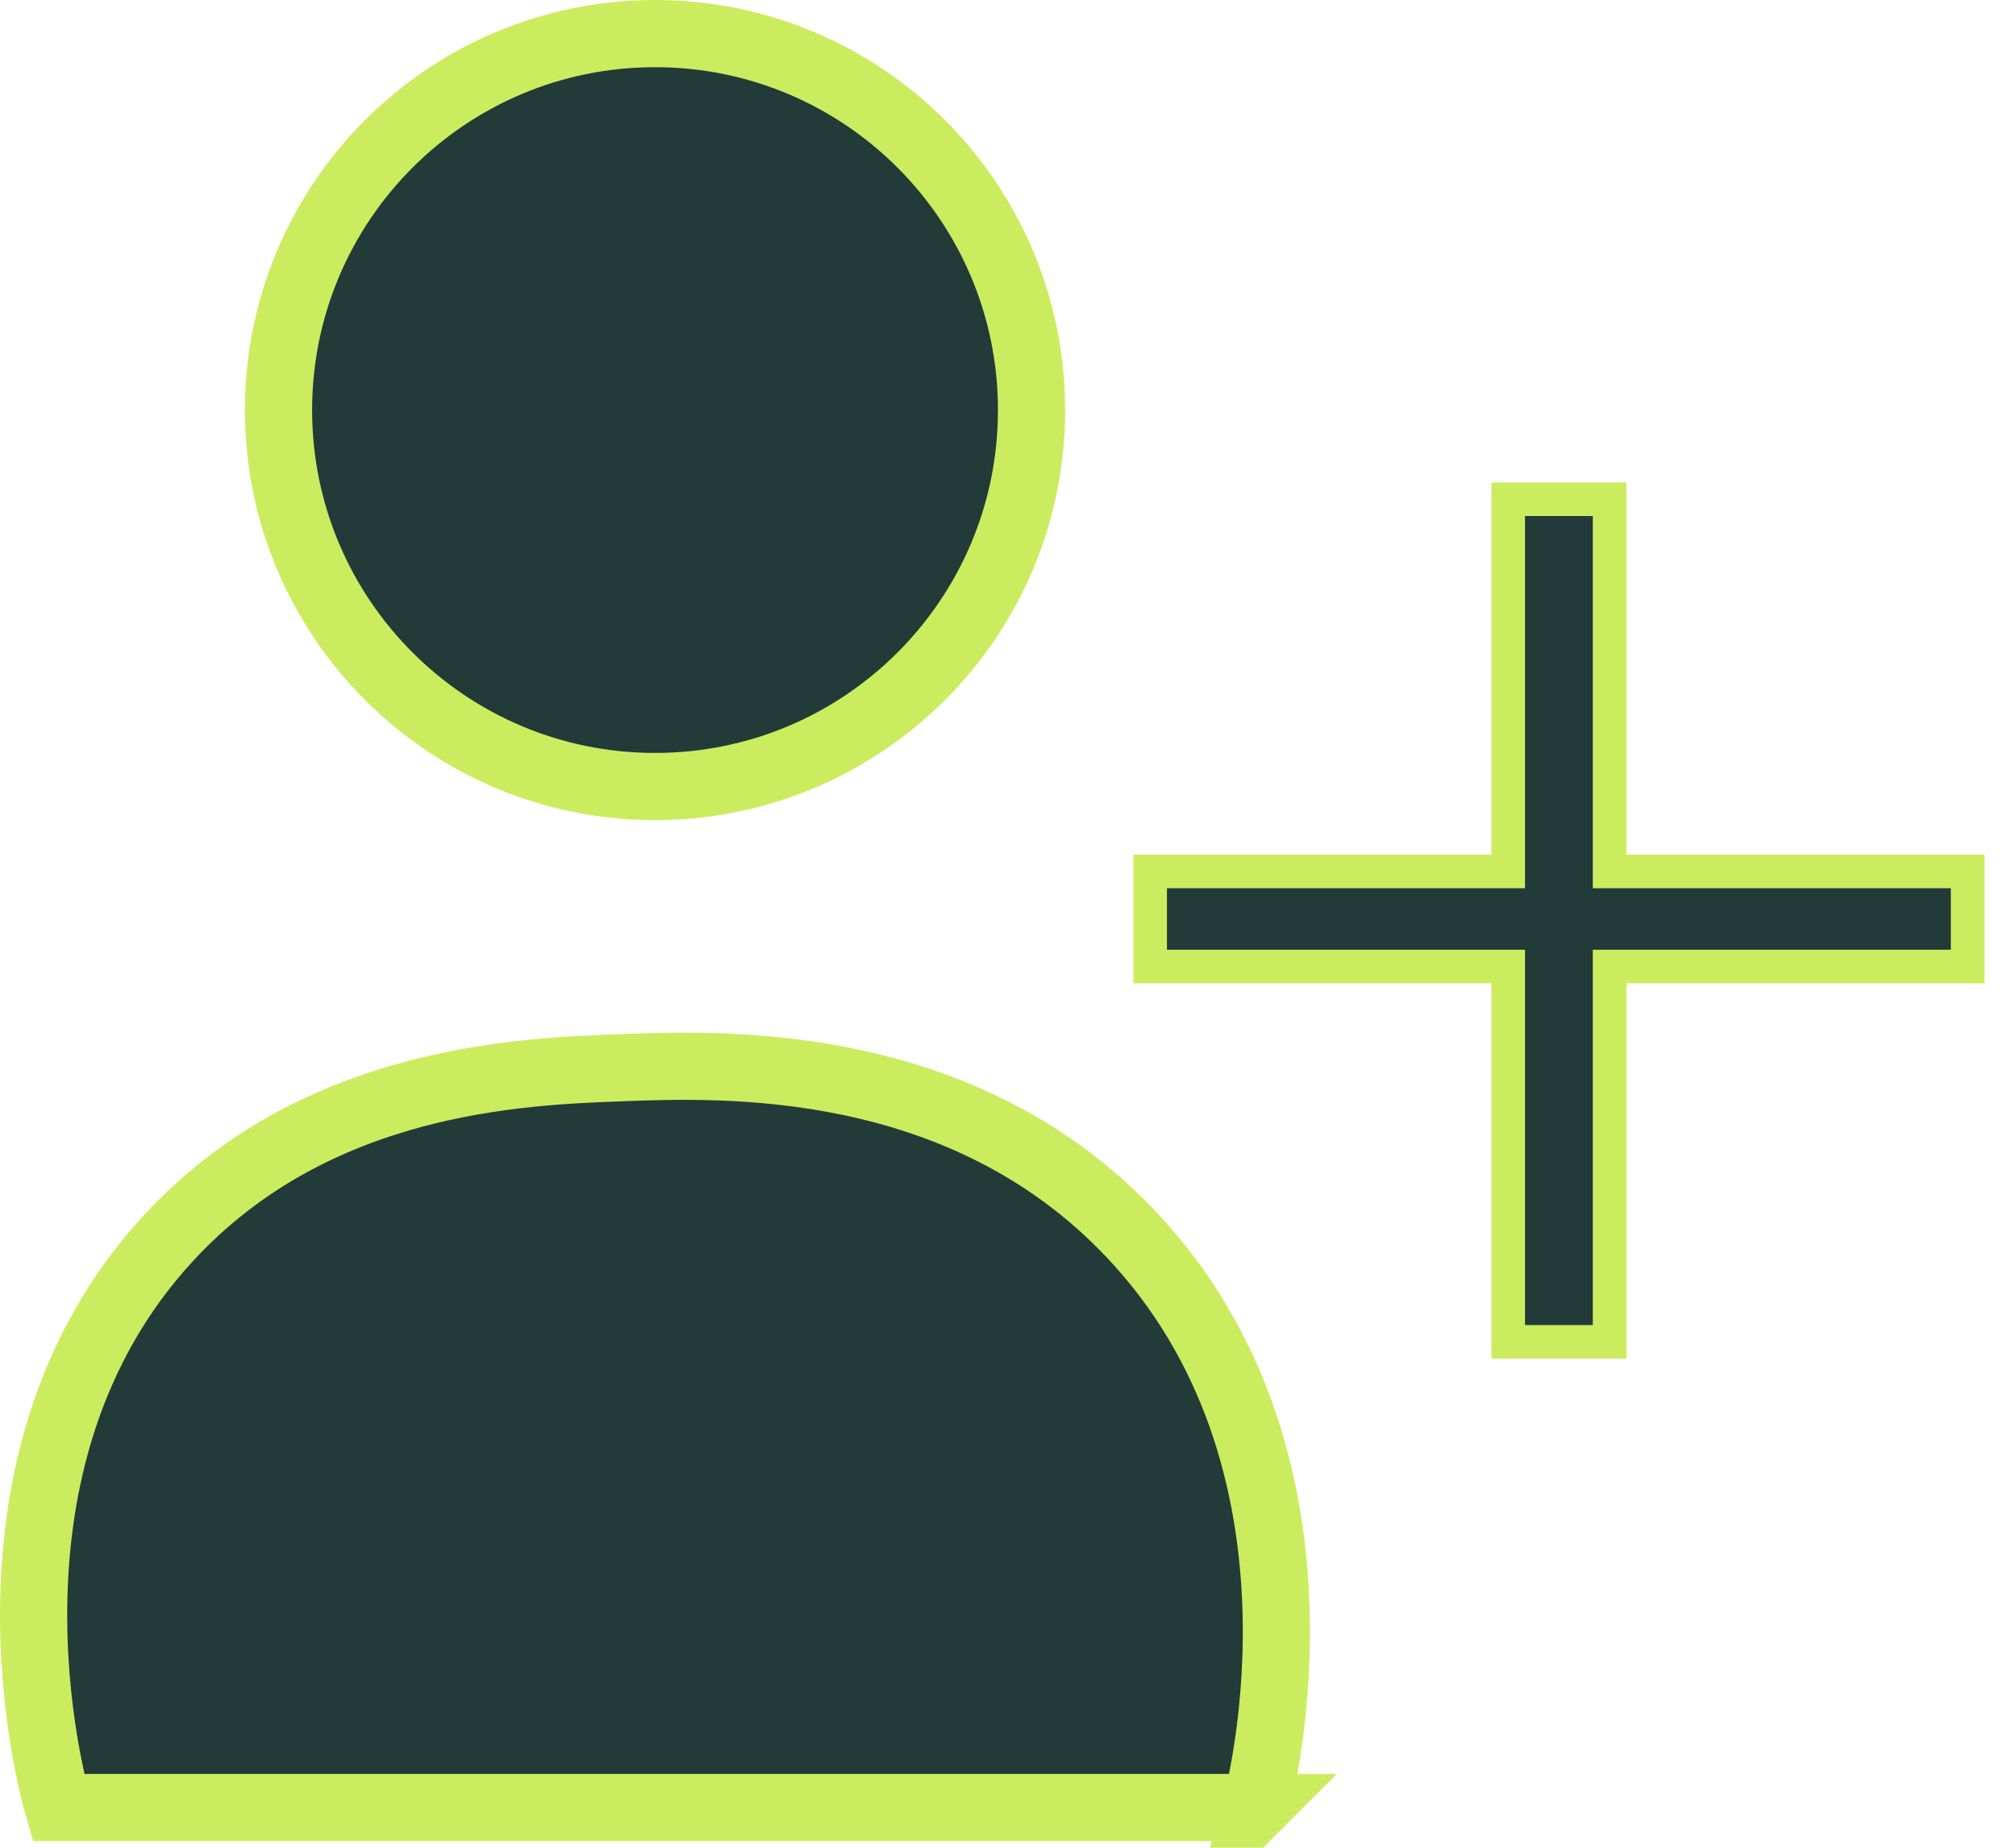 <svg width="60" height="55" fill="none" xmlns="http://www.w3.org/2000/svg"><path d="M19.495 23.412c6.189 0 11.206-5.017 11.206-11.206C30.7 6.017 25.684 1 19.495 1 13.306 1 8.289 6.017 8.289 12.206c0 6.189 5.017 11.206 11.206 11.206zm17.878 30.391H1.737c-.198-.677-2.843-10.32 3.276-16.949 4.366-4.731 10.458-4.96 13.482-5.073 3.022-.114 10.107-.38 15.153 4.942 6.364 6.713 3.903 16.42 3.725 17.08z" fill="#223B38" stroke="#CCEC60" stroke-width="2" stroke-miterlimit="10"/><path d="M47.905 14.861V25.94h10.656v2.83H47.905v11.172h-3.018V28.77H34.231v-2.83h10.656V14.86h3.018z" fill="#223B38" stroke="#CCEC60" stroke-miterlimit="10"/></svg>